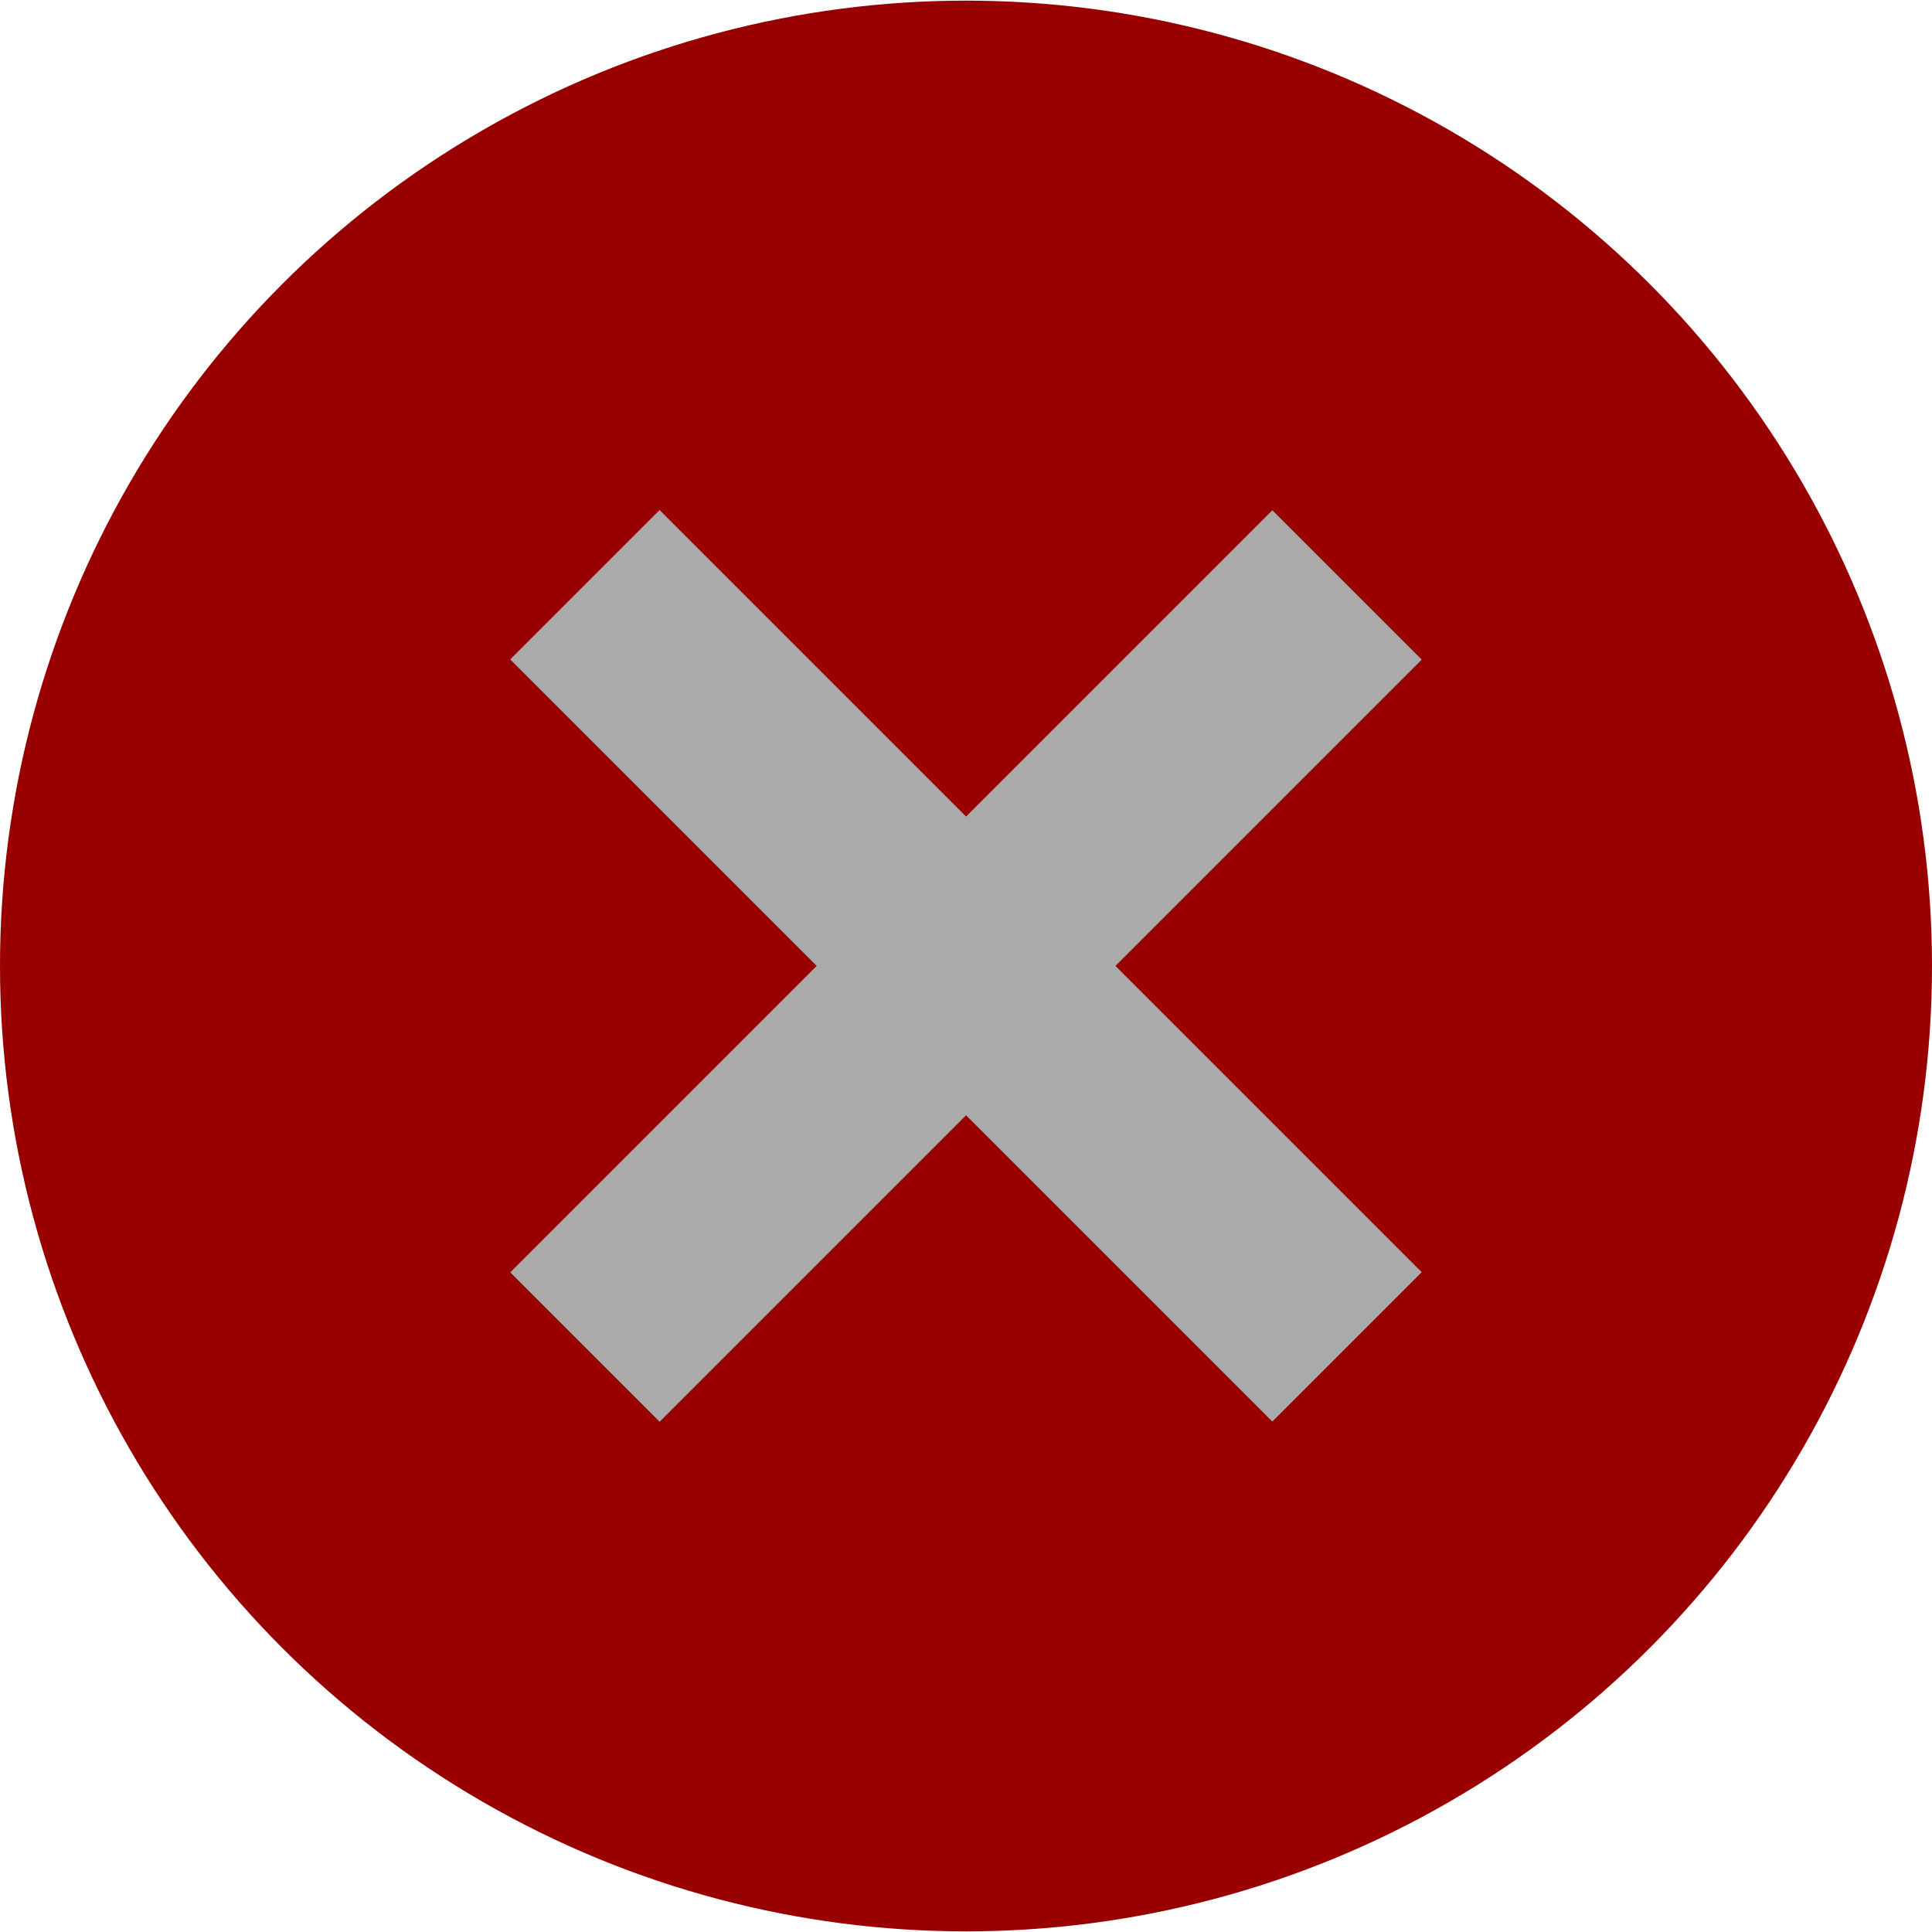 <svg width="512" height="512" viewBox="0 0 512 512" xmlns="http://www.w3.org/2000/svg">
	<ellipse cx="256" cy="256" rx="256" ry="255.832" fill="#900" />
	<g transform="matrix(-0.707 0.707 -0.707 -0.707 77.26 32)">
		<rect x="3.98" y="-427.615" width="55.992" height="285.672" fill="#aaa" />
		<rect x="-110.828" y="-312.815" width="285.672" height="55.992" fill="#aaa" />
	</g>
</svg>